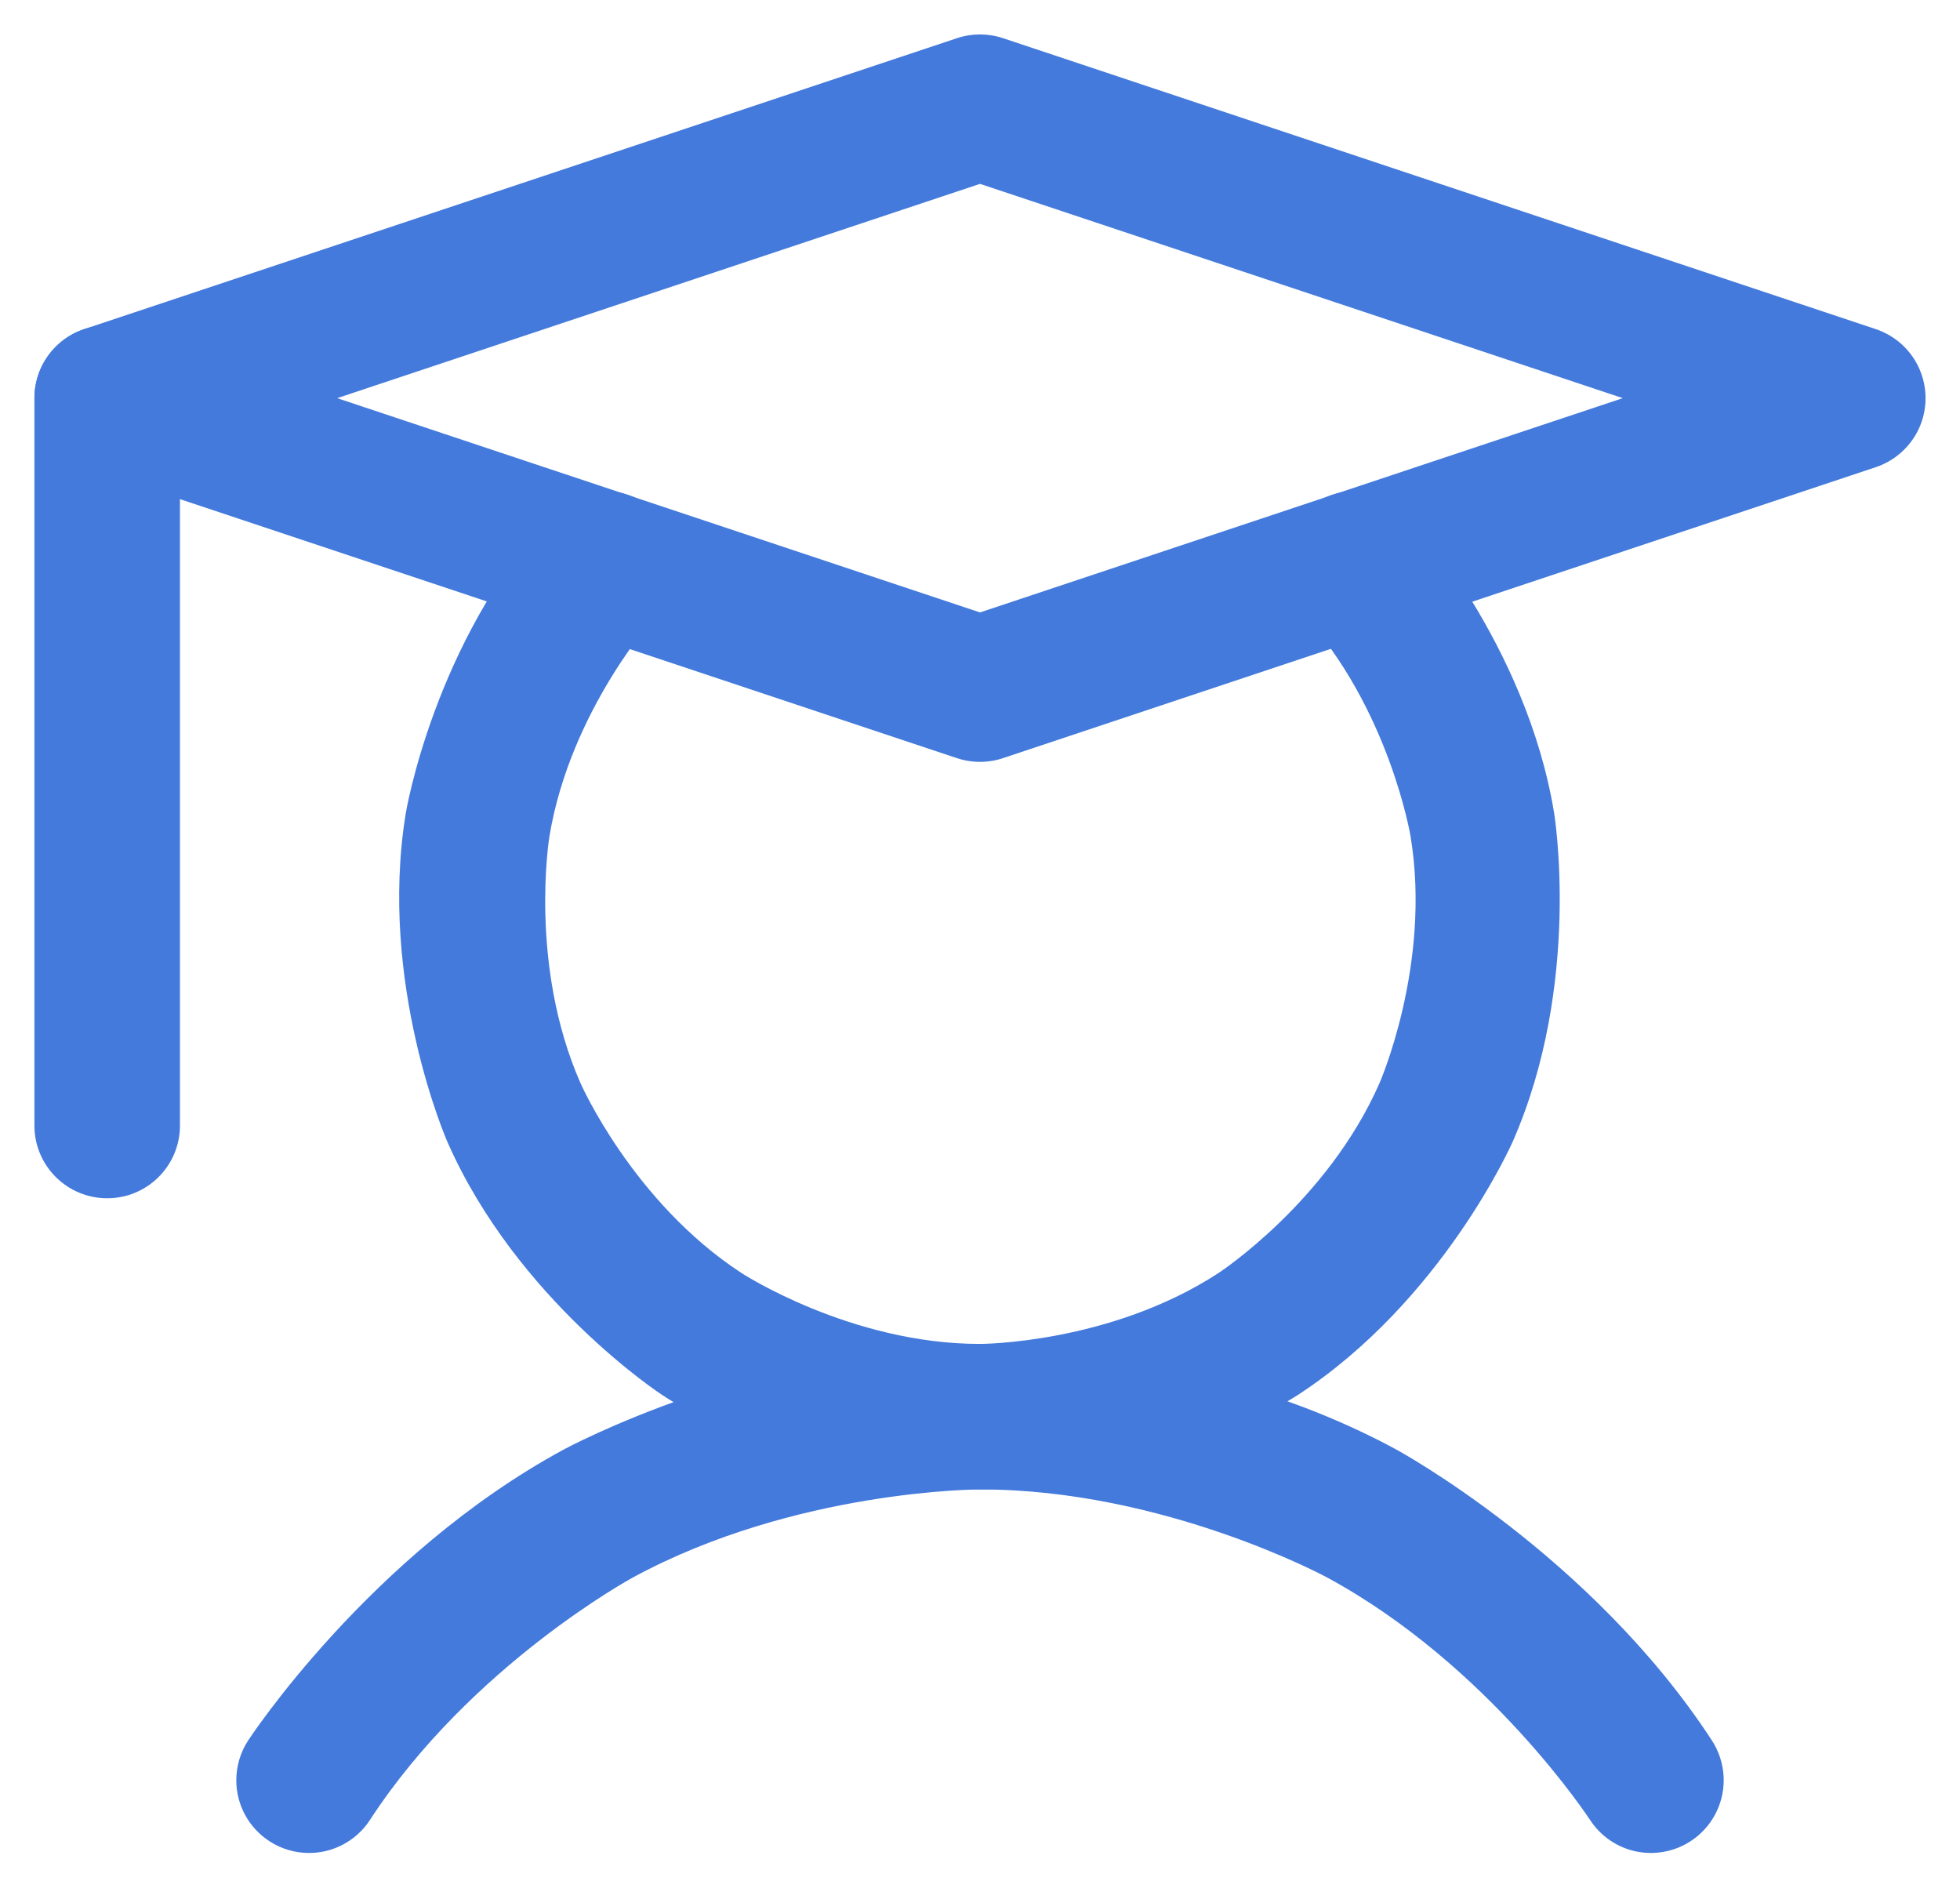 <svg width="32" height="31" viewBox="0 0 32 31" fill="none" xmlns="http://www.w3.org/2000/svg">
<path d="M0.562 6.5V18.375C0.562 19.031 1.094 19.562 1.75 19.562C2.406 19.562 2.938 19.031 2.938 18.375V6.5C2.938 5.844 2.406 5.312 1.75 5.312C1.094 5.312 0.562 5.844 0.562 6.5Z" fill="#447ADC"/>
<path d="M21.664 25.751C24.314 27.186 25.96 29.711 25.96 29.711C26.132 29.975 26.402 30.16 26.71 30.225C26.79 30.241 26.872 30.25 26.955 30.25C26.969 30.25 26.983 30.25 26.998 30.249C27.213 30.241 27.423 30.175 27.603 30.057C27.939 29.838 28.142 29.464 28.142 29.063C28.142 29.043 28.142 29.023 28.141 29.003C28.13 28.794 28.064 28.59 27.95 28.414C25.975 25.385 22.795 23.663 22.795 23.663C19.616 21.94 16 21.94 16 21.94C12.384 21.94 9.205 23.663 9.205 23.663C6.026 25.385 4.051 28.414 4.051 28.414C3.925 28.607 3.858 28.832 3.858 29.063L3.858 29.064C3.858 29.465 4.061 29.838 4.397 30.057C4.59 30.183 4.815 30.25 5.045 30.25L5.061 30.25C5.138 30.249 5.215 30.24 5.29 30.225C5.598 30.16 5.868 29.975 6.04 29.711C7.686 27.186 10.336 25.751 10.336 25.751C12.986 24.315 16 24.315 16 24.315C19.014 24.315 21.664 25.751 21.664 25.751Z" fill="#447ADC"/>
<path fill-rule="evenodd" clip-rule="evenodd" d="M16.375 0.623L30.625 5.373C30.924 5.473 31.171 5.687 31.312 5.969C31.453 6.251 31.476 6.577 31.377 6.876C31.258 7.23 30.98 7.508 30.625 7.627L16.375 12.377C16.132 12.458 15.868 12.458 15.624 12.377L1.374 7.627C1.076 7.527 0.829 7.313 0.688 7.031C0.547 6.749 0.524 6.423 0.623 6.124C0.742 5.77 1.02 5.492 1.374 5.373L15.624 0.623C15.868 0.542 16.132 0.542 16.375 0.623ZM5.505 6.5L16 3.002L26.495 6.5L16 9.998L5.505 6.5Z" fill="#447ADC"/>
<path d="M10.745 10.004C10.761 9.986 10.777 9.968 10.791 9.95C10.963 9.738 11.057 9.474 11.057 9.202C11.057 8.869 10.917 8.551 10.671 8.326C10.654 8.31 10.636 8.295 10.618 8.28C10.406 8.108 10.142 8.014 9.87 8.014C9.536 8.014 9.219 8.154 8.994 8.4C7.087 10.483 6.626 13.27 6.626 13.27C6.167 16.058 7.305 18.643 7.305 18.643C8.443 21.228 10.809 22.772 10.809 22.772C13.175 24.315 16 24.315 16 24.315C18.825 24.315 21.191 22.772 21.191 22.772C23.557 21.228 24.695 18.643 24.695 18.643C25.833 16.058 25.373 13.27 25.373 13.27C24.914 10.483 23.006 8.4 23.006 8.4C22.994 8.387 22.983 8.374 22.97 8.362C22.747 8.139 22.445 8.014 22.131 8.014C21.834 8.014 21.547 8.125 21.328 8.326C21.316 8.338 21.303 8.35 21.291 8.362C21.081 8.572 20.957 8.853 20.944 9.149L20.944 9.152C20.943 9.169 20.943 9.185 20.943 9.202C20.943 9.498 21.054 9.785 21.255 10.004C22.686 11.566 23.03 13.656 23.03 13.656C23.375 15.747 22.521 17.686 22.521 17.686C21.668 19.625 19.893 20.783 19.893 20.783C18.119 21.94 16 21.94 16 21.94C13.881 21.94 12.107 20.783 12.107 20.783C10.332 19.625 9.479 17.686 9.479 17.686C8.625 15.747 8.97 13.656 8.97 13.656C9.314 11.566 10.745 10.004 10.745 10.004Z" fill="#447ADC"/>
</svg>
